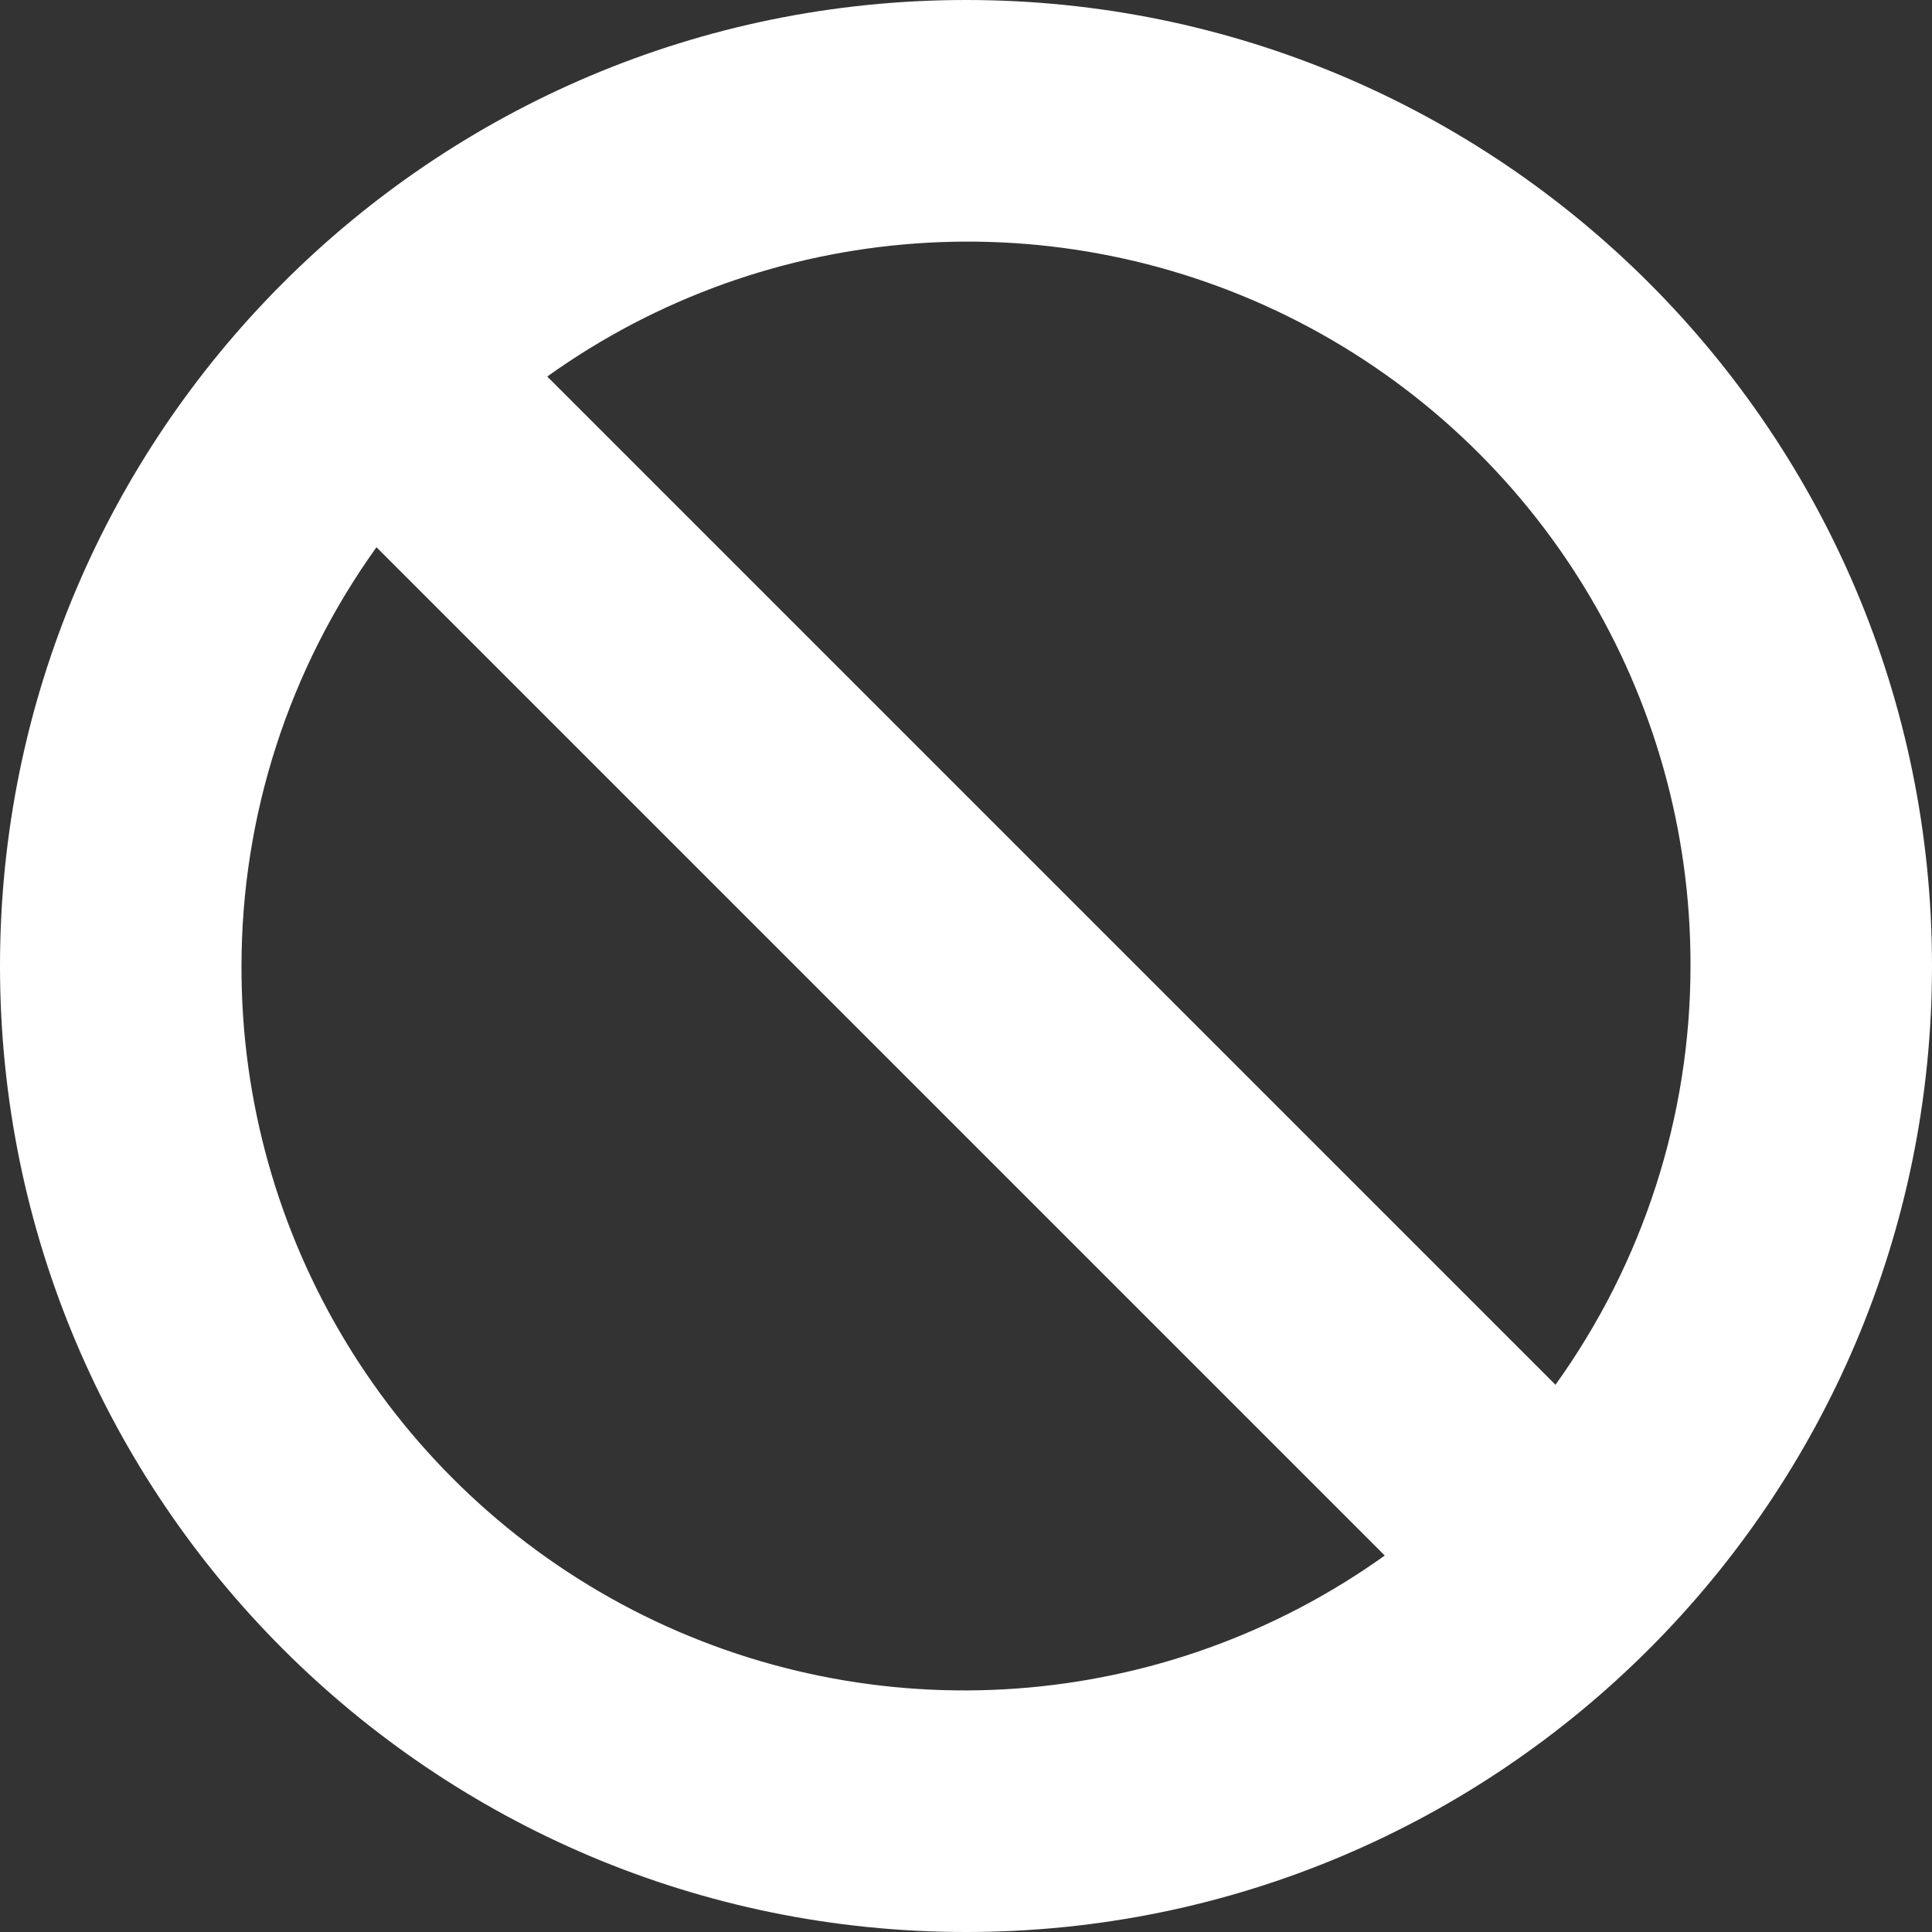 <?xml version="1.0" encoding="UTF-8"?>
<svg width="36px" height="36px" viewBox="0 0 36 36" version="1.1" xmlns="http://www.w3.org/2000/svg" xmlns:xlink="http://www.w3.org/1999/xlink">
    <rect x="0" y="0" width="36" height="36" fill="#333333" stroke="none"/>
    <title>Shape</title>
    <g id="Main_pages" stroke="none" stroke-width="1" fill="none" fill-rule="evenodd">
        <g id="dashboard_members_teacher_select" transform="translate(-331, -64)" fill="#FFFFFF">
            <g id="Group-6" transform="translate(316, 50)">
                <g id="Group-5" transform="translate(268.5, 32.5) scale(-1, 1) translate(-268.5, -32.5) ">
                    <g id="Group-3-Copy-2" transform="translate(472, 0)">
                        <path d="M32,50 C22.06,50 14,41.941 14,32 C14,22.06 22.06,14 32,14 C41.941,14 50,22.06 50,32 C50,41.941 41.941,50 32,50 Z M45.5,32 C45.5,29.201 44.618,26.472 42.985,24.197 L24.197,42.985 C28.306,45.925 33.715,46.315 38.206,44.002 C42.697,41.684 45.514,37.054 45.5,32 Z M18.5,32 C18.5,34.799 19.382,37.528 21.016,39.803 L39.803,21.016 C35.695,18.075 30.286,17.686 25.795,19.999 C21.304,22.316 18.487,26.947 18.5,32 Z" id="Shape"></path>
                    </g>
                </g>
            </g>
        </g>
    </g>
</svg>